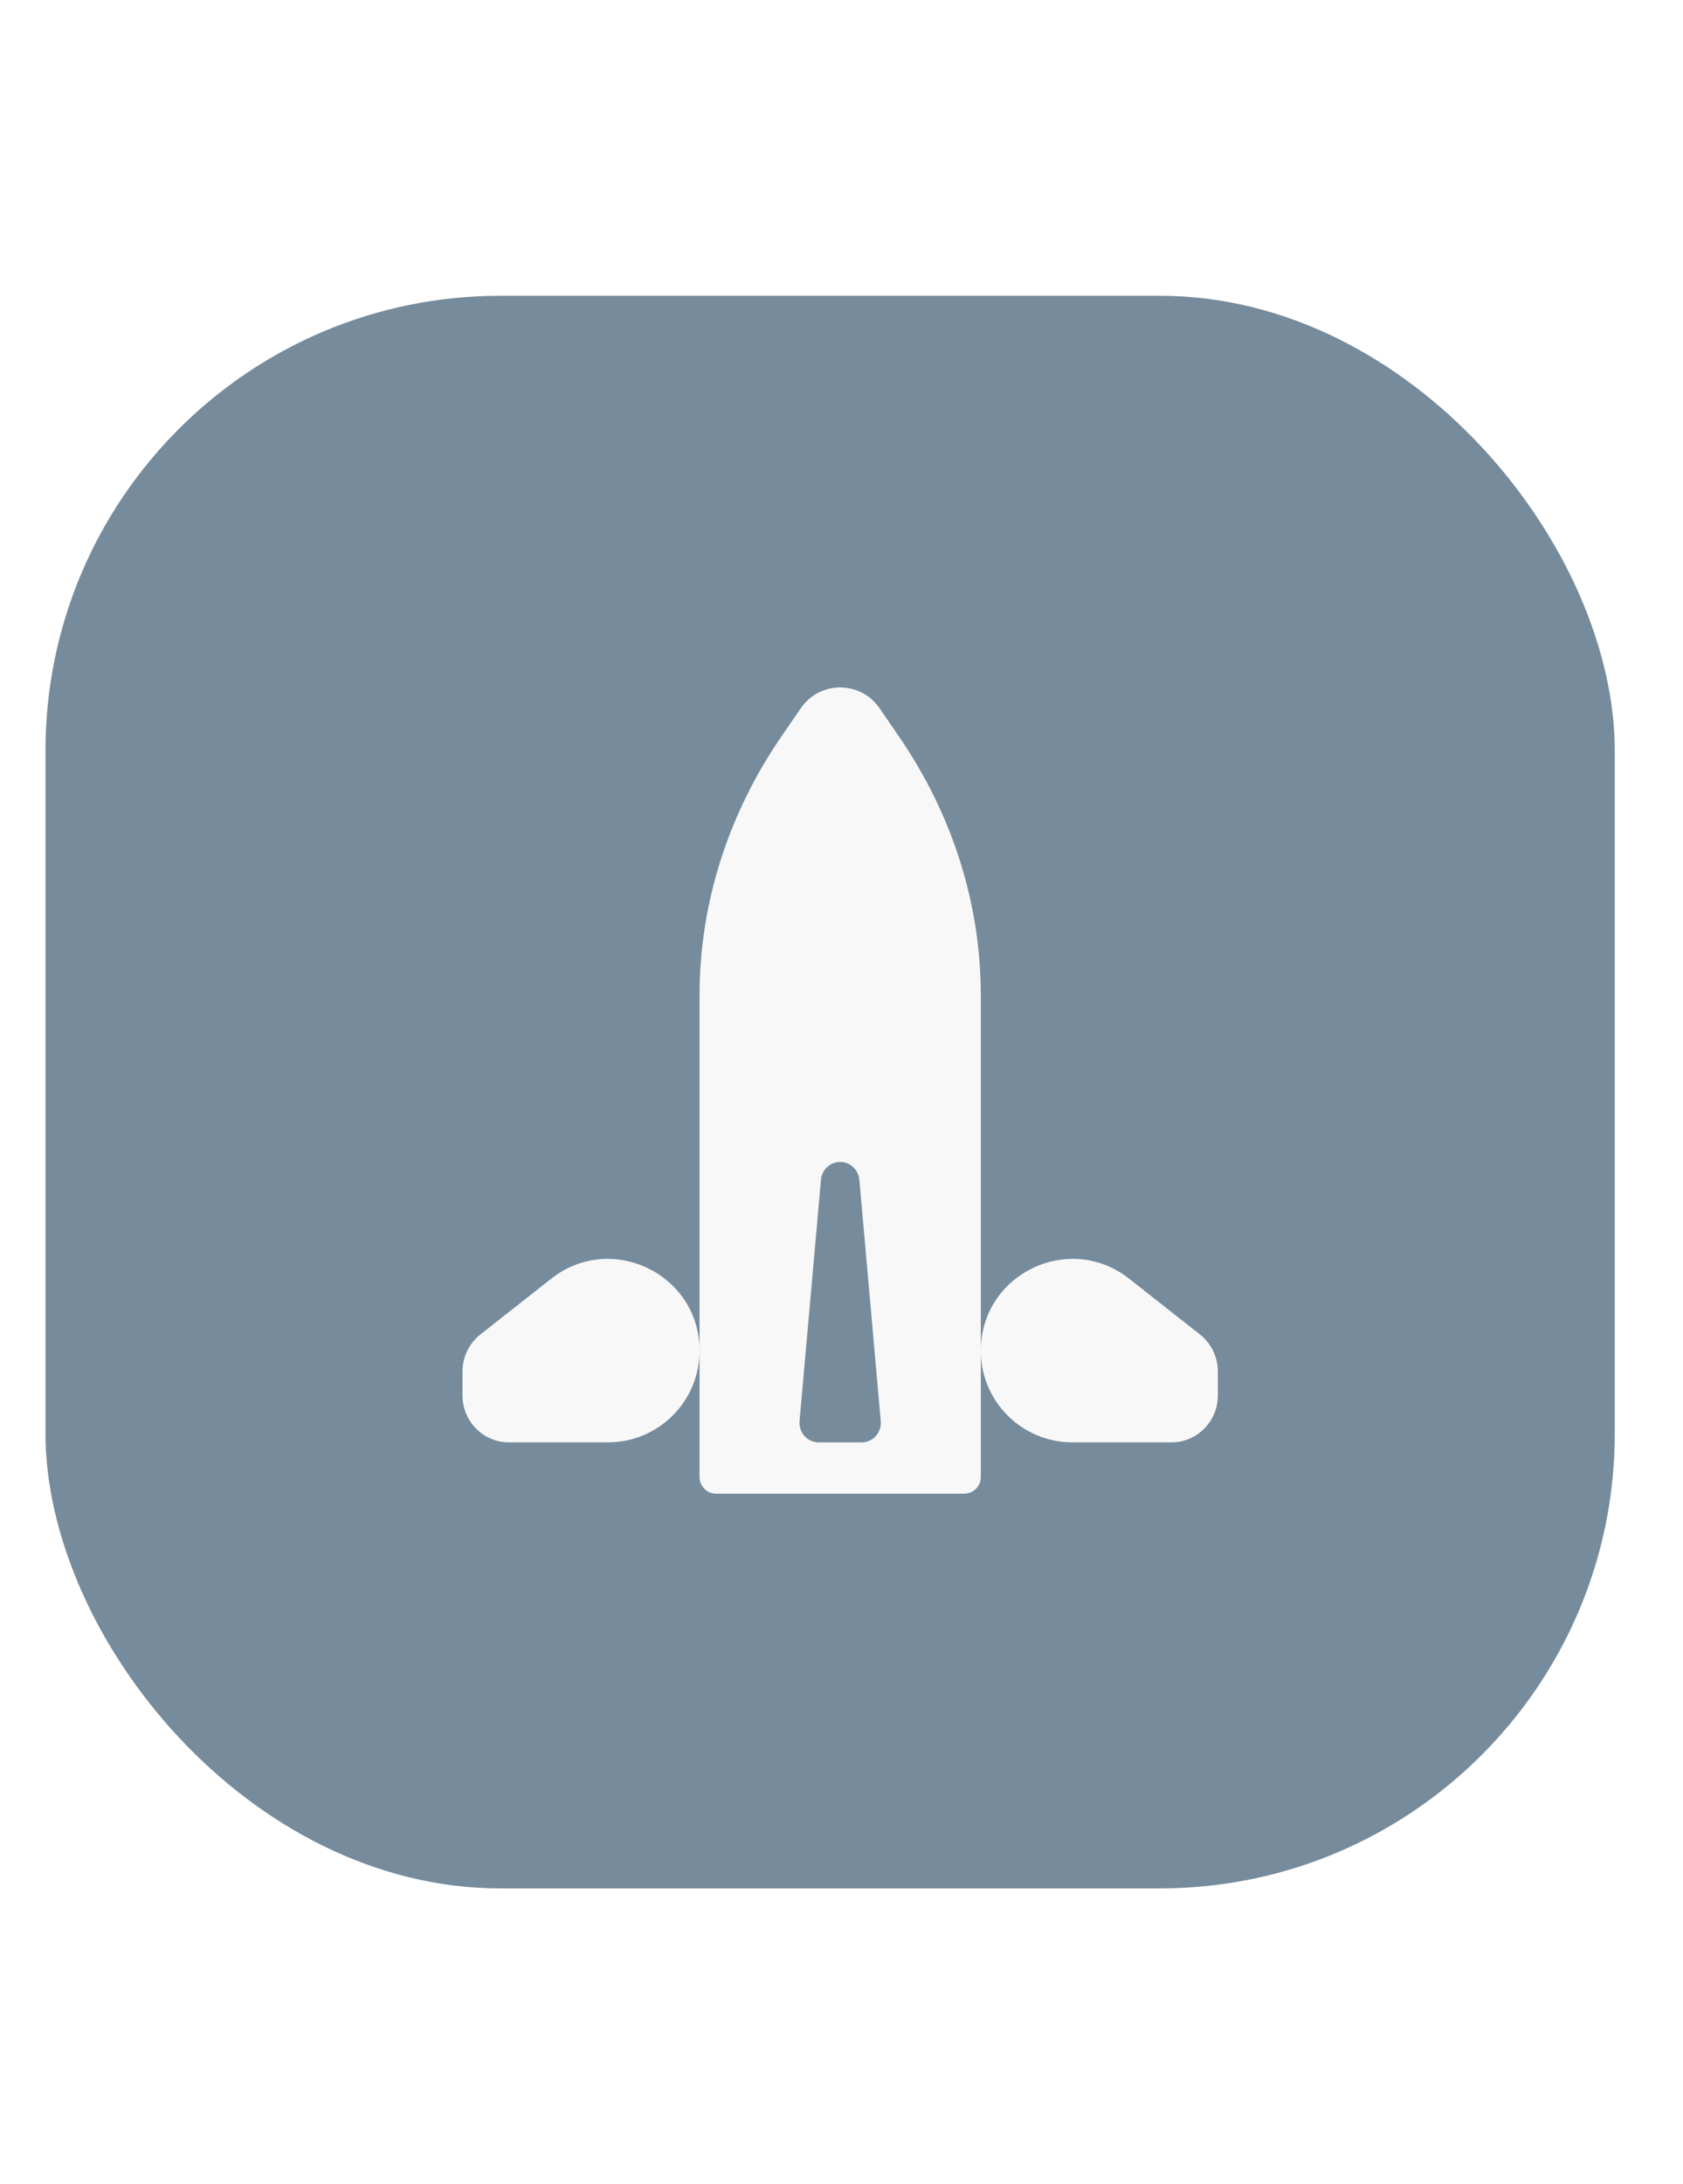 <svg width="74" height="96" viewBox="0 0 74 96" fill="none" xmlns="http://www.w3.org/2000/svg">
<rect x="2" y="13" width="69" height="70" rx="20" fill="url(#paint0_linear_1189:8998)"/>
<path d="M53.548 60.281V61.334C53.548 62.473 52.635 63.396 51.508 63.396H47.154C44.929 63.396 43.125 61.592 43.125 59.367C43.125 56.004 47.003 54.121 49.645 56.201L52.761 58.654C53.258 59.045 53.548 59.645 53.548 60.281Z" fill="#F8F8F8"/>
<path d="M20.336 60.281V61.334C20.336 62.473 21.249 63.396 22.375 63.396H26.73C28.955 63.396 30.759 61.592 30.759 59.367C30.759 56.004 26.881 54.121 24.238 56.201L21.122 58.654C20.626 59.044 20.336 59.645 20.336 60.281Z" fill="#F8F8F8"/>
<g filter="url(#filter0_d_1189:8998)">
<path fill-rule="evenodd" clip-rule="evenodd" d="M31.487 65.652H42.397C42.8 65.652 43.126 65.322 43.126 64.915V43.751C43.126 39.735 41.88 35.797 39.524 32.367L38.674 31.13C37.835 29.909 36.049 29.909 35.21 31.13L34.36 32.367C32.004 35.797 30.758 39.735 30.758 43.751V64.915C30.758 65.322 31.084 65.652 31.487 65.652ZM35.999 63.397H37.883C38.38 63.397 38.771 62.965 38.726 62.463L37.785 51.852C37.746 51.41 37.38 51.071 36.941 51.071C36.502 51.071 36.136 51.41 36.097 51.852L35.155 62.463C35.111 62.965 35.501 63.397 35.999 63.397Z" fill="#F8F8F8"/>
</g>
<defs>
<filter id="filter0_d_1189:8998" x="0.758" y="0.214" width="72.368" height="95.438" filterUnits="userSpaceOnUse" color-interpolation-filters="sRGB">
<feFlood flood-opacity="0" result="BackgroundImageFix"/>
<feColorMatrix in="SourceAlpha" type="matrix" values="0 0 0 0 0 0 0 0 0 0 0 0 0 0 0 0 0 0 127 0" result="hardAlpha"/>
<feOffset/>
<feGaussianBlur stdDeviation="15"/>
<feColorMatrix type="matrix" values="0 0 0 0 0.188 0 0 0 0 0.275 0 0 0 0 0.349 0 0 0 0.5 0"/>
<feBlend mode="normal" in2="BackgroundImageFix" result="effect1_dropShadow_1189:8998"/>
<feBlend mode="normal" in="SourceGraphic" in2="effect1_dropShadow_1189:8998" result="shape"/>
</filter>
<linearGradient id="paint0_linear_1189:8998" x1="36.5" y1="13" x2="36.5" y2="83" gradientUnits="userSpaceOnUse">
<stop stop-color="#768B9C"/>
<stop offset="1" stop-color="#768B9C"/>
</linearGradient>
</defs>
</svg>
